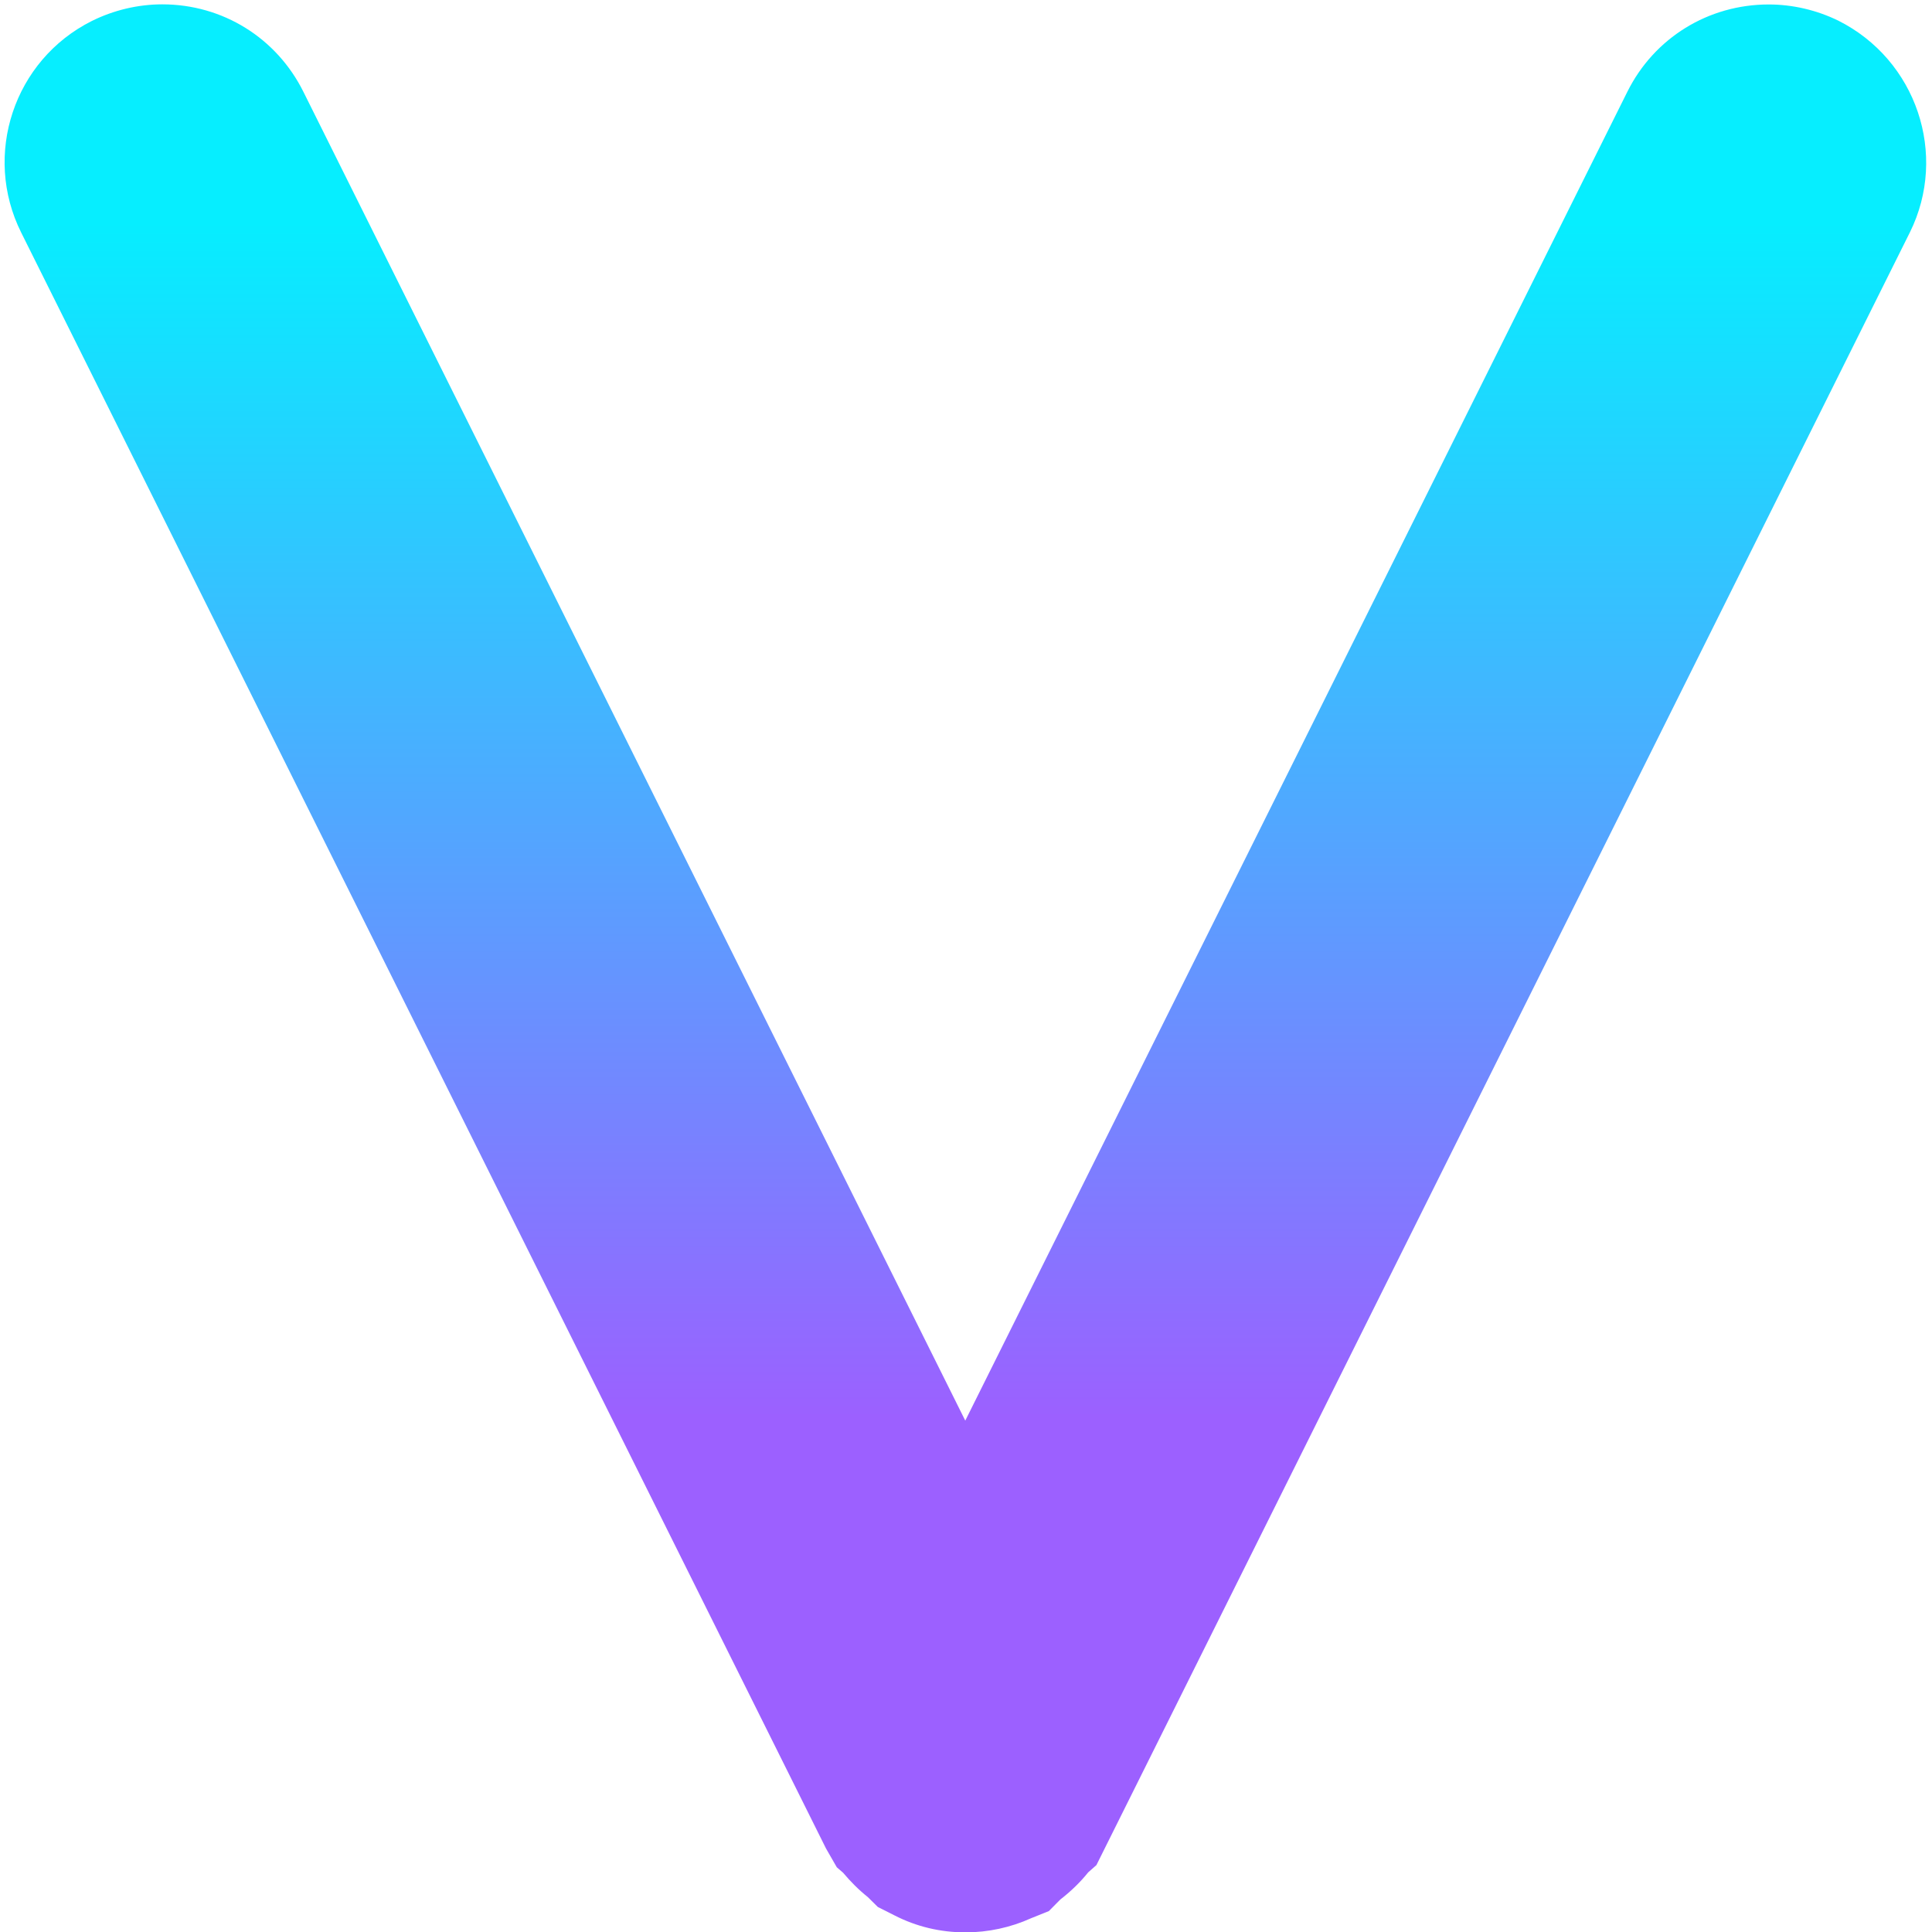 <svg version="1.1" id="Layer_1" xmlns="http://www.w3.org/2000/svg" xmlns:xlink="http://www.w3.org/1999/xlink" x="0px" y="0px"
	 width="16px" height="16px" viewBox="0 0 16 16" enable-background="new 0 0 16 16" xml:space="preserve">
<linearGradient id="SVGID_1_" gradientUnits="userSpaceOnUse" x1="7.995" y1="1.843" x2="7.995" y2="11.744">
	<stop  offset="0" style="stop-color:#06EEFF"/>
	<stop  offset="1" style="stop-color:#9C60FF"/>
</linearGradient>
<path fill="url(#SVGID_1_)" d="M7.996,16.003c-0.208,0-0.406-0.047-0.589-0.141L7.27,15.793l-0.083-0.082
	c-0.08-0.064-0.146-0.132-0.205-0.202L6.93,15.464l-0.089-0.155L0.176,1.927c-0.322-0.644-0.061-1.43,0.584-1.753
	c0.181-0.09,0.383-0.138,0.584-0.138c0.5,0,0.948,0.278,1.17,0.727l5.48,11.002L13.477,0.76c0.222-0.446,0.67-0.723,1.171-0.723
	c0.197,0,0.396,0.046,0.576,0.134c0.648,0.325,0.911,1.11,0.593,1.753L9.08,15.446l-0.068,0.06
	c-0.065,0.081-0.143,0.157-0.231,0.225l-0.095,0.096l-0.147,0.059C8.369,15.963,8.183,16.003,7.996,16.003z"/>
</svg>
